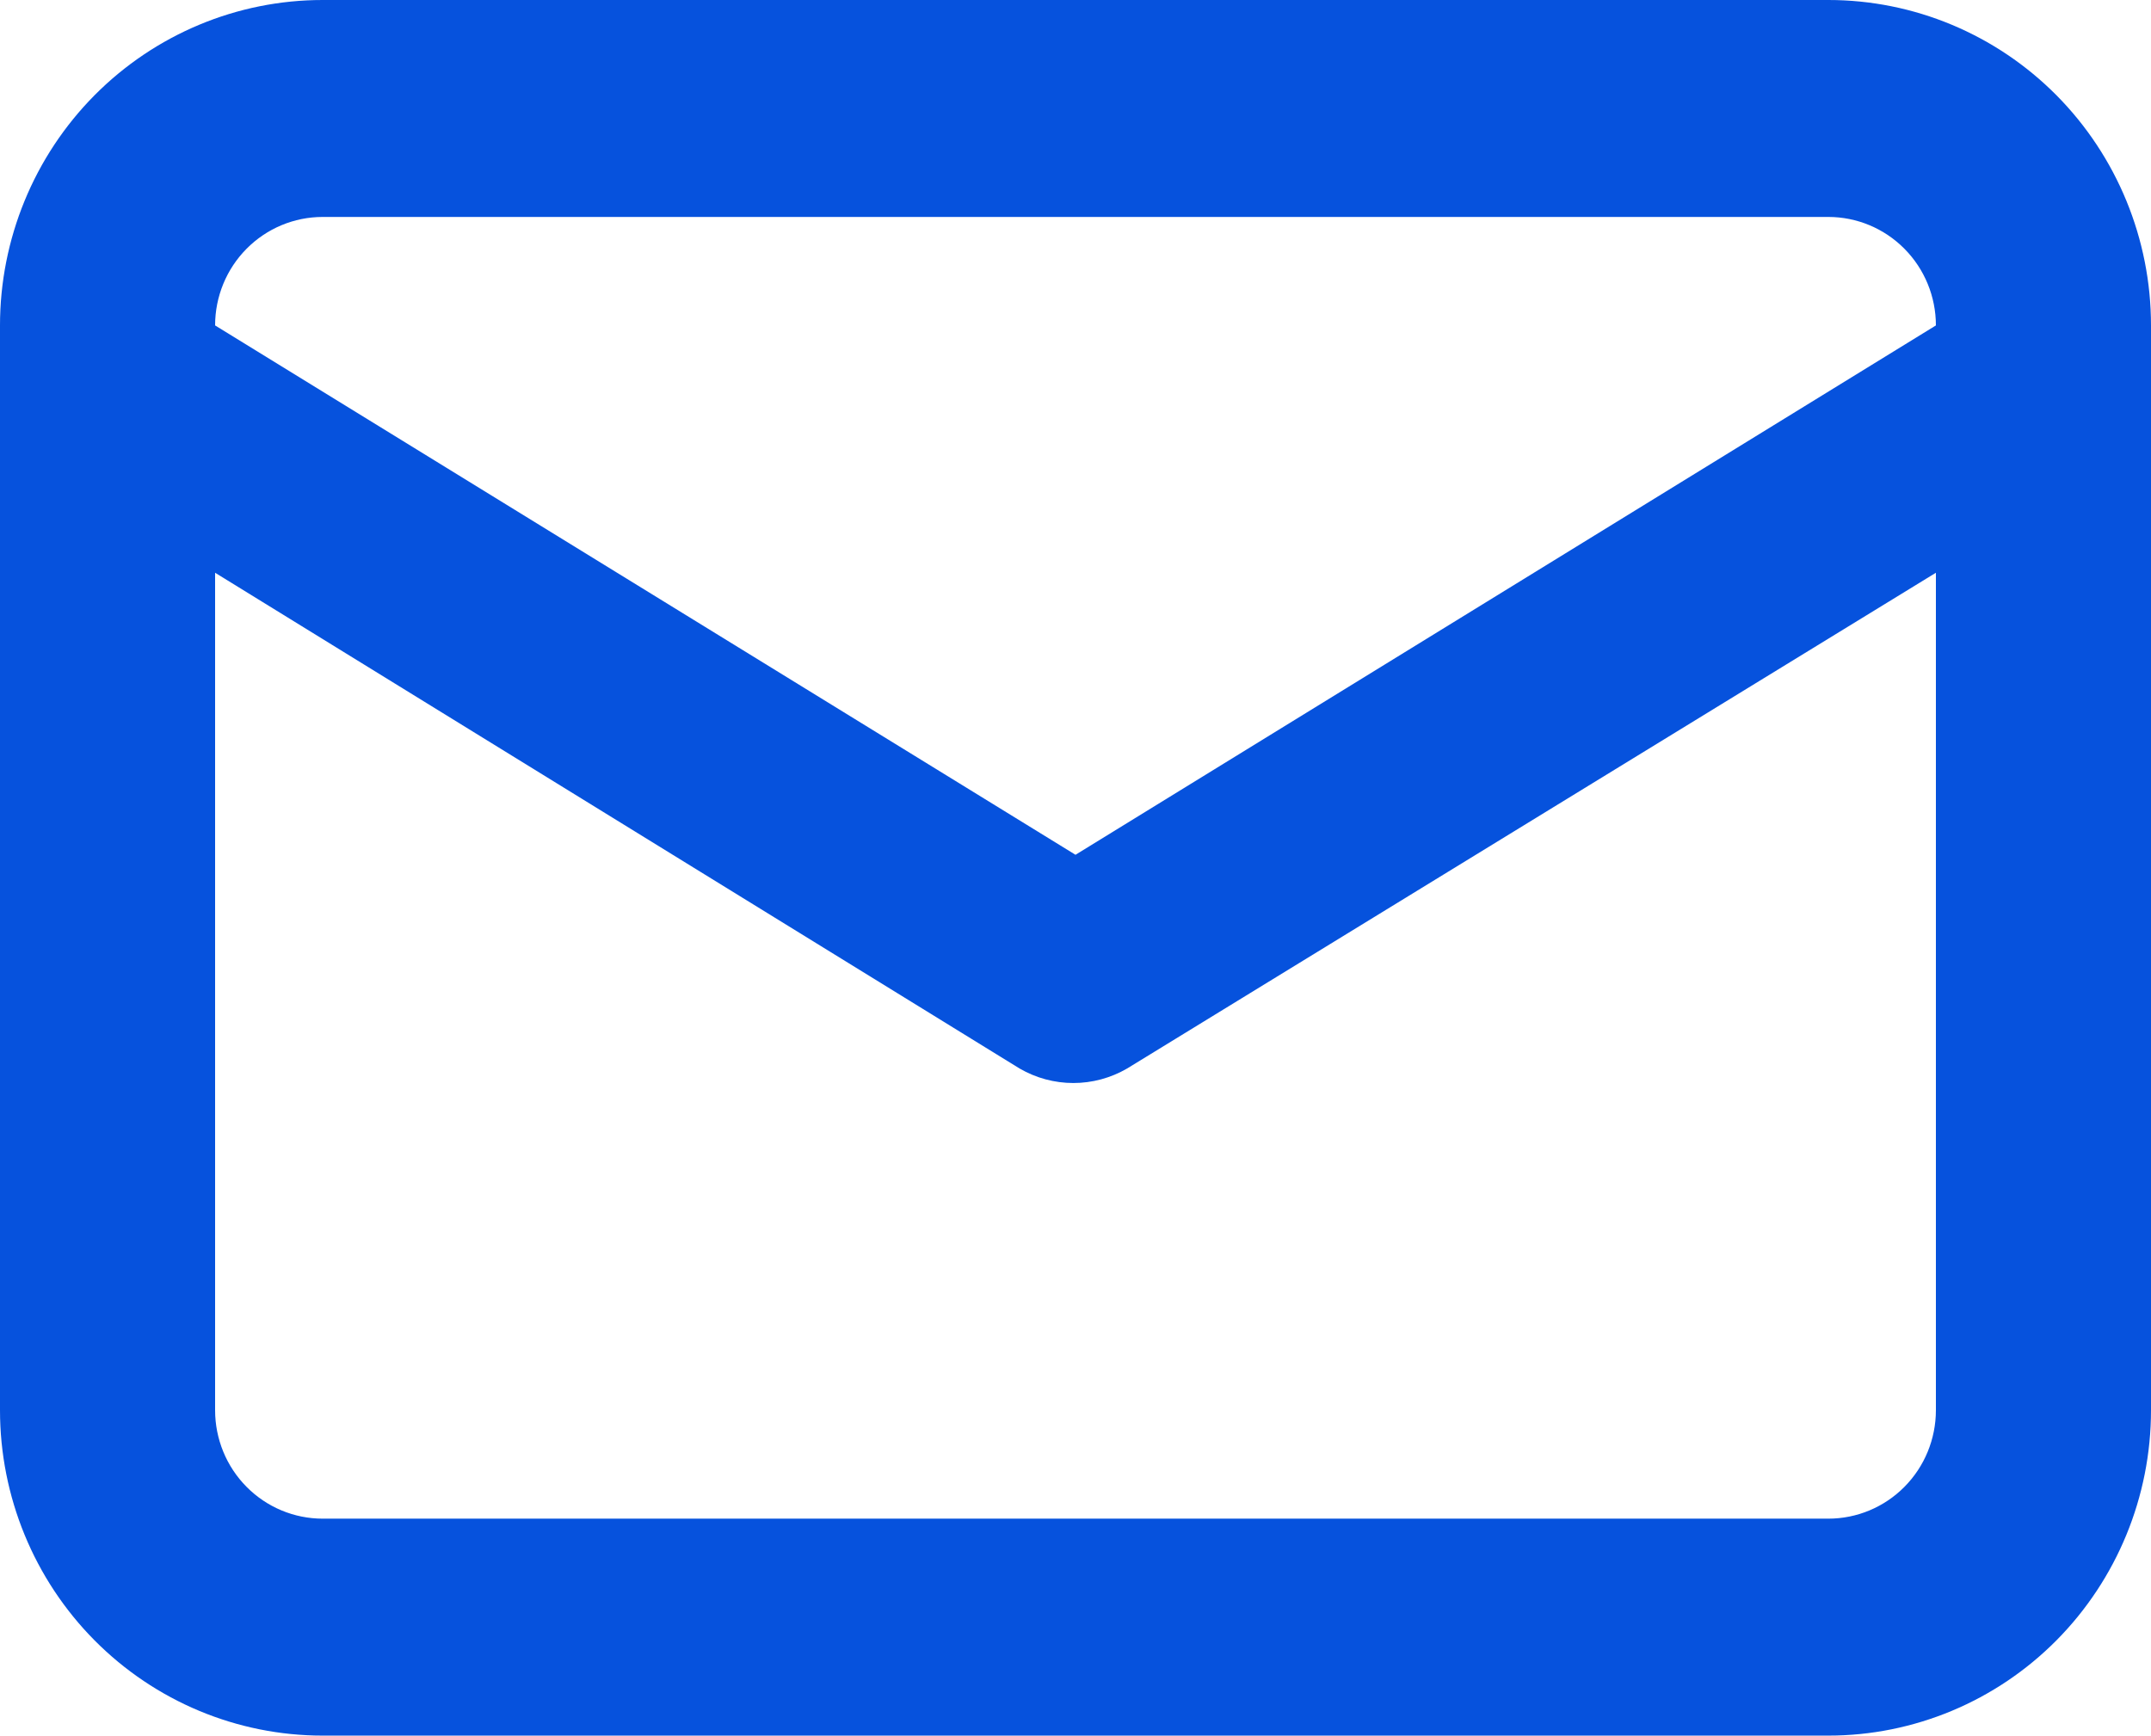 <svg width="57" height="46" viewBox="0 0 57 46" fill="none" xmlns="http://www.w3.org/2000/svg">
<path d="M48.45 0H8.55C6.282 0 4.108 0.909 2.504 2.526C0.901 4.144 0 6.338 0 8.625V37.375C0 39.663 0.901 41.856 2.504 43.474C4.108 45.091 6.282 46 8.55 46H48.45C50.718 46 52.892 45.091 54.496 43.474C56.099 41.856 57 39.663 57 37.375V8.625C57 6.338 56.099 4.144 54.496 2.526C52.892 0.909 50.718 0 48.45 0ZM8.55 5.75H48.45C49.206 5.75 49.931 6.053 50.465 6.592C51 7.131 51.3 7.862 51.3 8.625L28.5 22.655L5.7 8.625C5.7 7.862 6 7.131 6.535 6.592C7.069 6.053 7.794 5.75 8.55 5.75ZM51.3 37.375C51.3 38.138 51 38.869 50.465 39.408C49.931 39.947 49.206 40.25 48.45 40.25H8.55C7.794 40.25 7.069 39.947 6.535 39.408C6 38.869 5.7 38.138 5.7 37.375V15.18L27.018 28.319C27.451 28.571 27.943 28.704 28.443 28.704C28.943 28.704 29.435 28.571 29.868 28.319L51.3 15.18V37.375Z" fill="#0652DD"/>
</svg>
